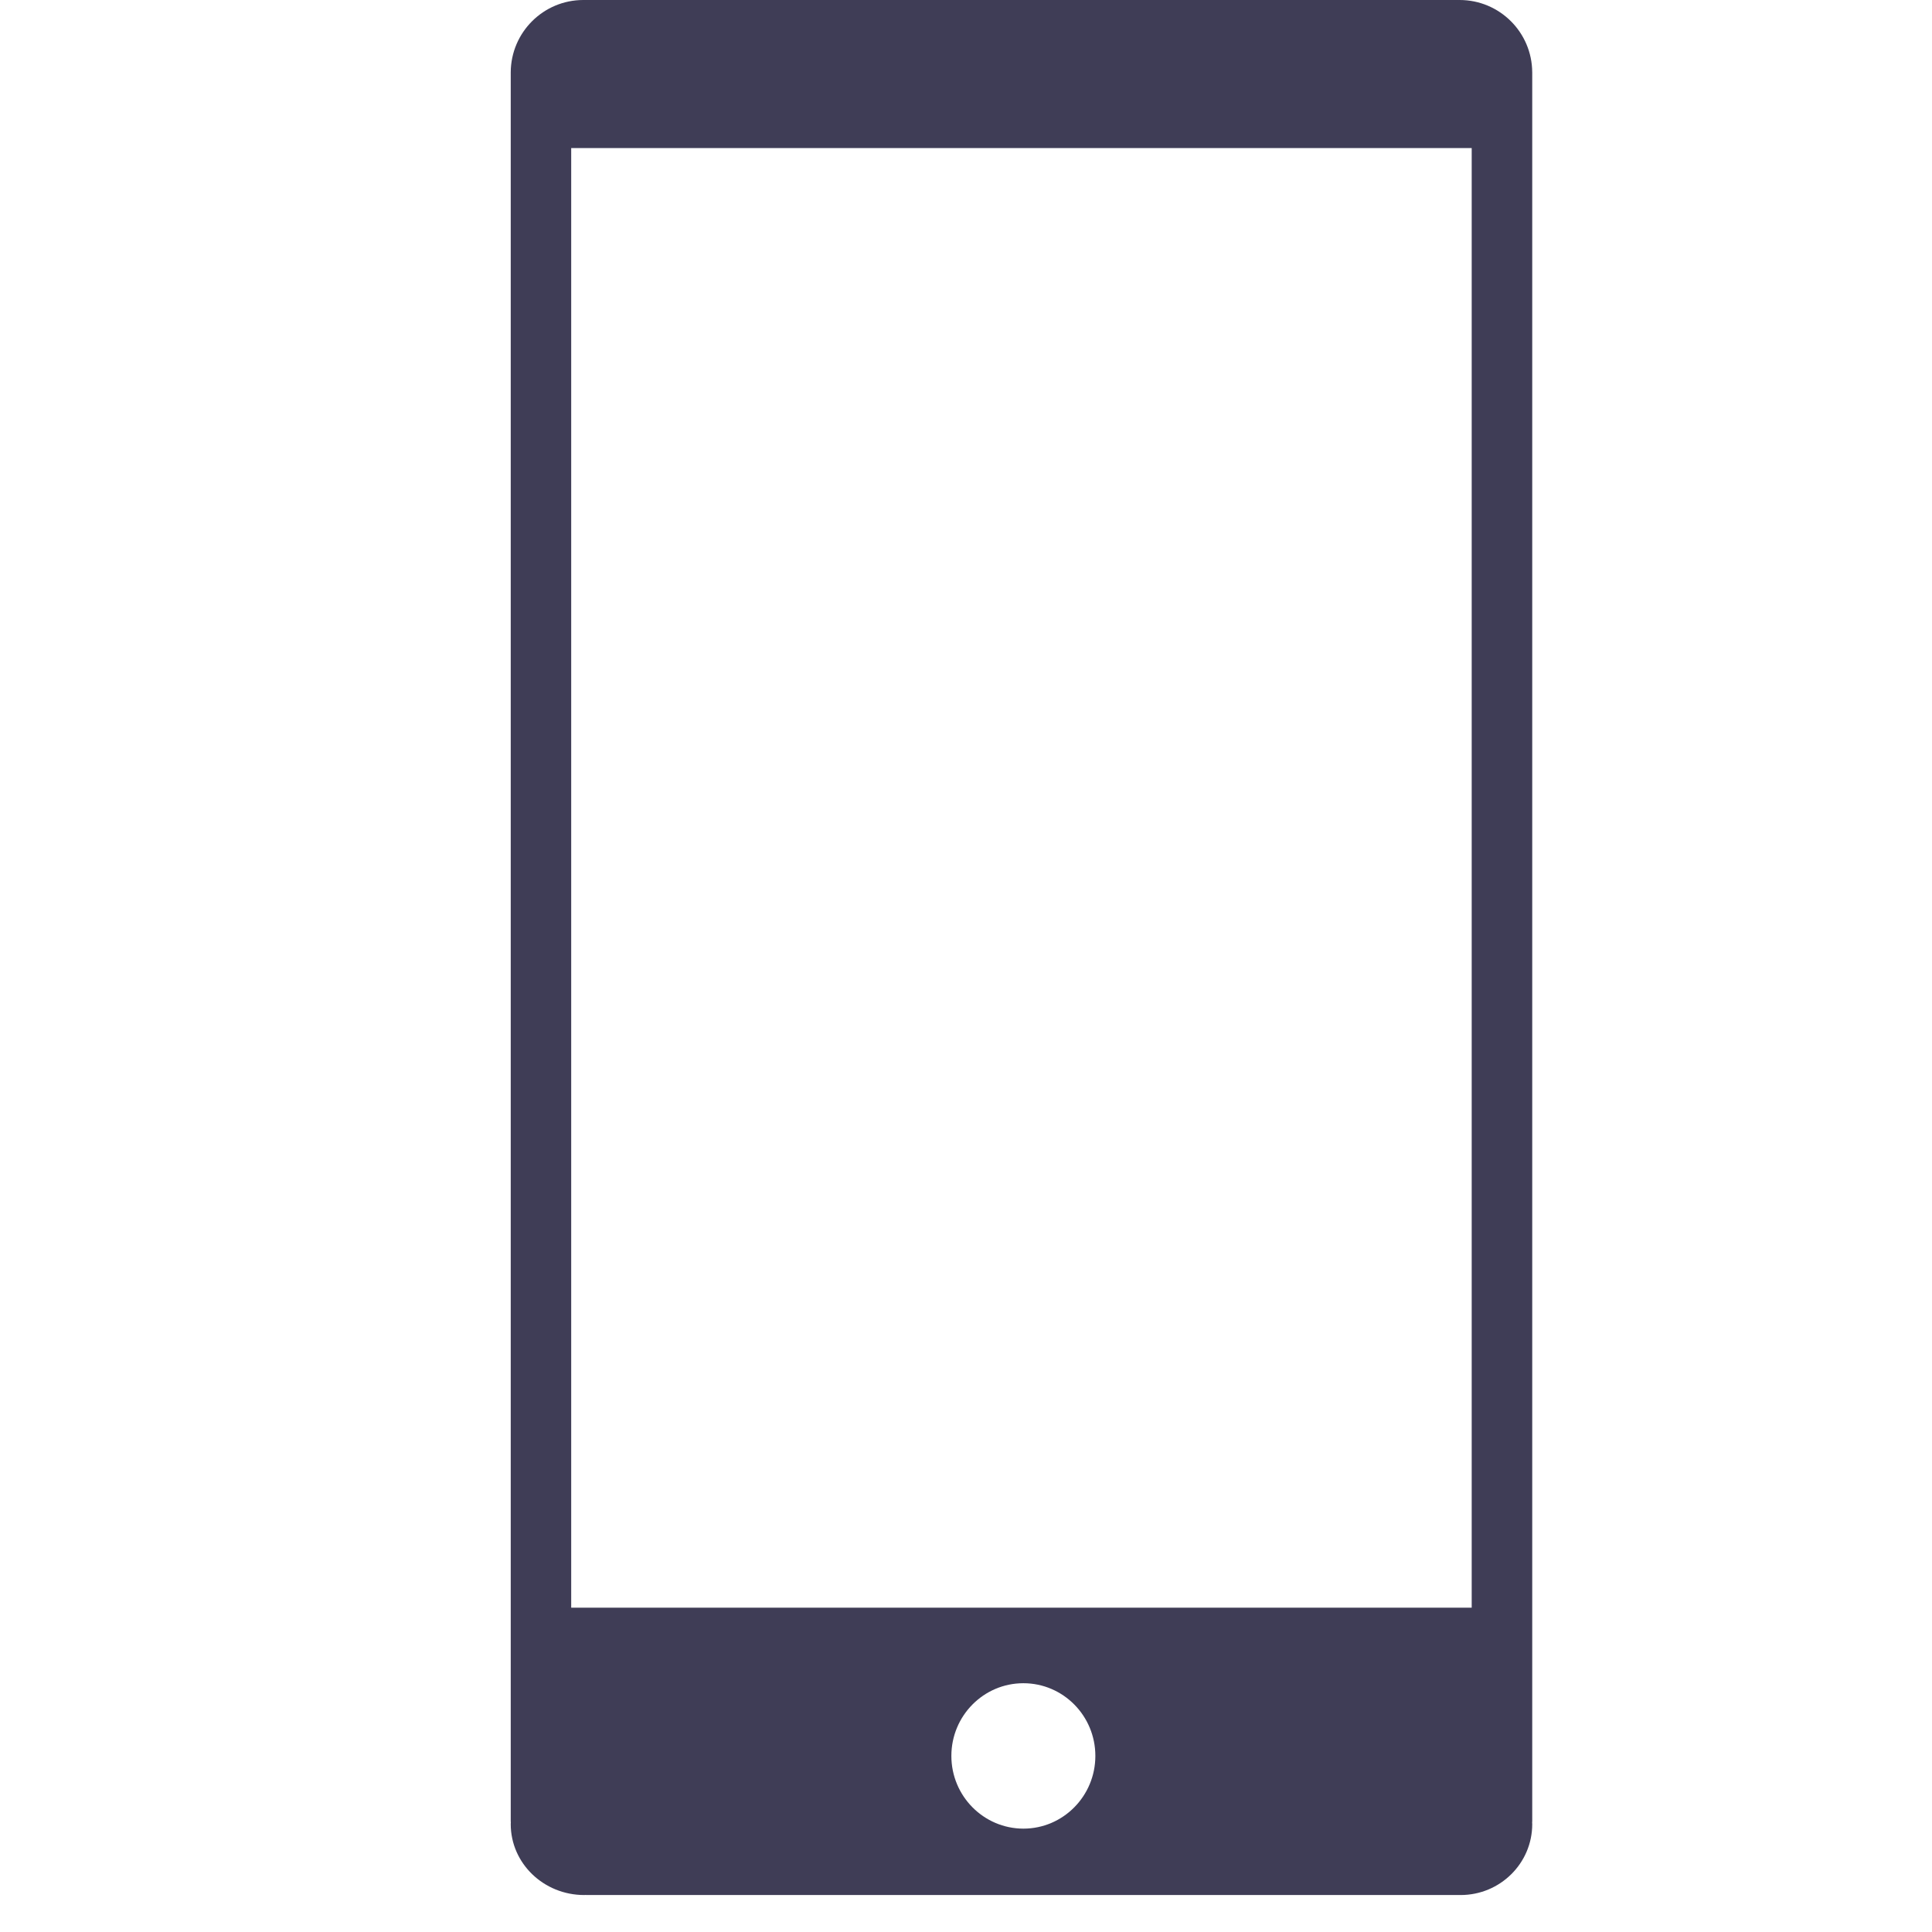<svg width="112" height="112" viewBox="0 0 112 112" fill="none" xmlns="http://www.w3.org/2000/svg">
<path d="M85.316 93.2H33.113V8.584H85.316V93.2ZM55.152 101.792C55.152 99.465 57.021 97.578 59.326 97.578C61.632 97.578 63.499 99.465 63.499 101.792C63.499 104.117 61.632 106.008 59.326 106.008C57.021 106.004 55.152 104.117 55.152 101.792ZM88.818 105.616H88.825V4.21V4.21V4.189H88.824C88.813 1.874 86.934 0 84.615 0C84.598 0 84.585 0.002 84.57 0.002V0H75.113H47.521H33.814C31.498 0.002 29.621 1.875 29.608 4.189H29.608V105.615H29.614C29.612 105.659 29.608 105.703 29.608 105.748C29.608 108.017 31.515 109.857 33.868 109.857C33.902 109.857 33.936 109.852 33.971 109.851V109.857H84.672C86.962 109.857 88.825 108.018 88.825 105.748C88.825 105.703 88.82 105.659 88.818 105.616Z" fill="#3F3D56"/>
</svg>
